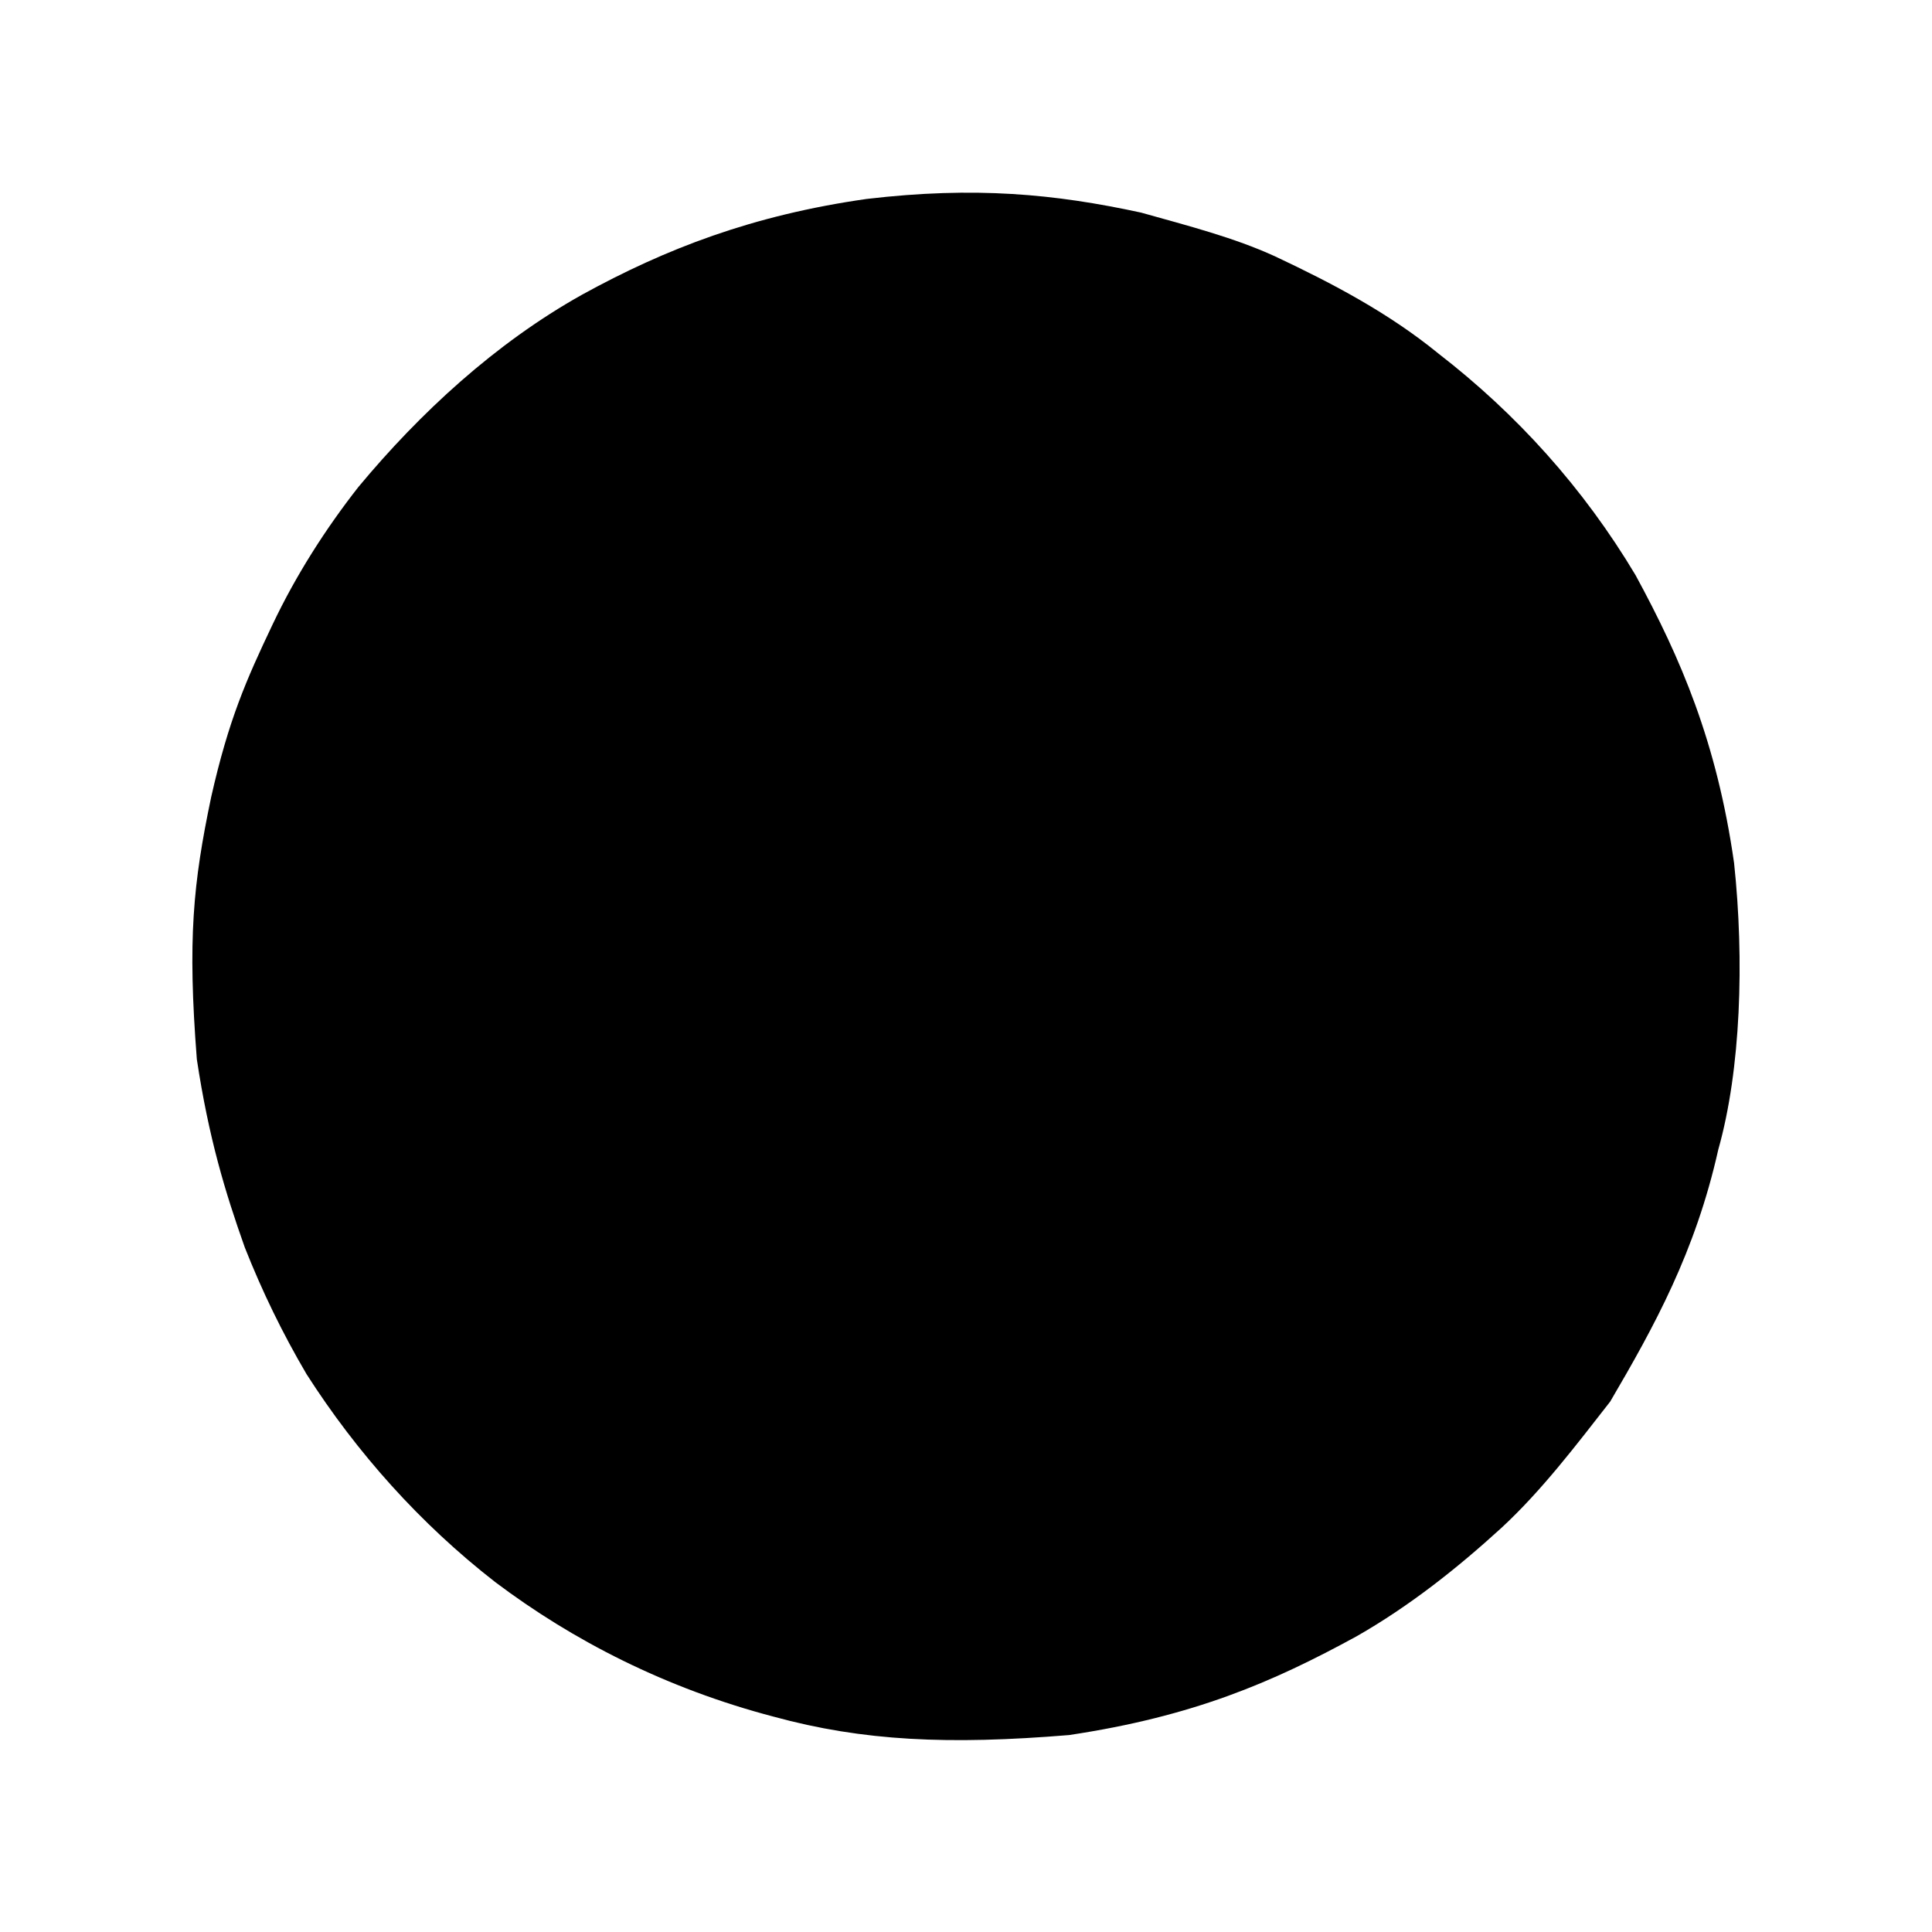 <?xml version="1.0" ?>
<svg xmlns="http://www.w3.org/2000/svg" version="1.1" width="500" height="500">
  <defs/>
  <g>
    <path d="M 224.273 51.489 C 194.746 55.691 172.235 64.384 150.627 76.271 C 128.184 88.825 108.675 106.871 92.734 126.054 C 84.331 136.774 76.645 148.755 70.546 161.611 C 63.697 176.011 59.167 186.299 54.652 206.276 C 49.966 228.626 48.517 243.096 50.942 274.135 C 54.02 294.544 58.302 308.603 63.337 322.794 C 67.868 334.259 73.073 344.969 79.332 355.626 C 92.346 375.962 108.733 394.325 128.104 409.398 C 148.233 424.574 172.341 436.963 200.235 444.275 C 223.334 450.599 245.579 451.596 276.667 449.032 C 308.796 444.218 329.276 435.4 351.095 423.468 C 364.872 415.597 377.236 405.763 388.536 395.443 C 399.019 385.753 407.848 374.076 416.717 362.728 C 428.144 343.239 438.769 323.984 444.69 297.511 C 450.55 276.796 451.451 248.432 448.776 223.331 C 444.319 192.058 434.989 170.383 423.285 148.861 C 409.804 126.265 392.444 107.086 372.226 91.469 C 359.481 81.06 345.009 73.416 329.931 66.32 C 319.353 61.483 307.561 58.458 295.313 55.022 C 272.964 50.176 252.285 48.196 224.273 51.489" stroke-width="0.0" fill="rgb(0, 0, 0)" opacity="1.0" stroke="rgb(0, 0, 0)" stroke-opacity="1.0" stroke-linecap="round" stroke-linejoin="round"/>
  </g>
</svg>
